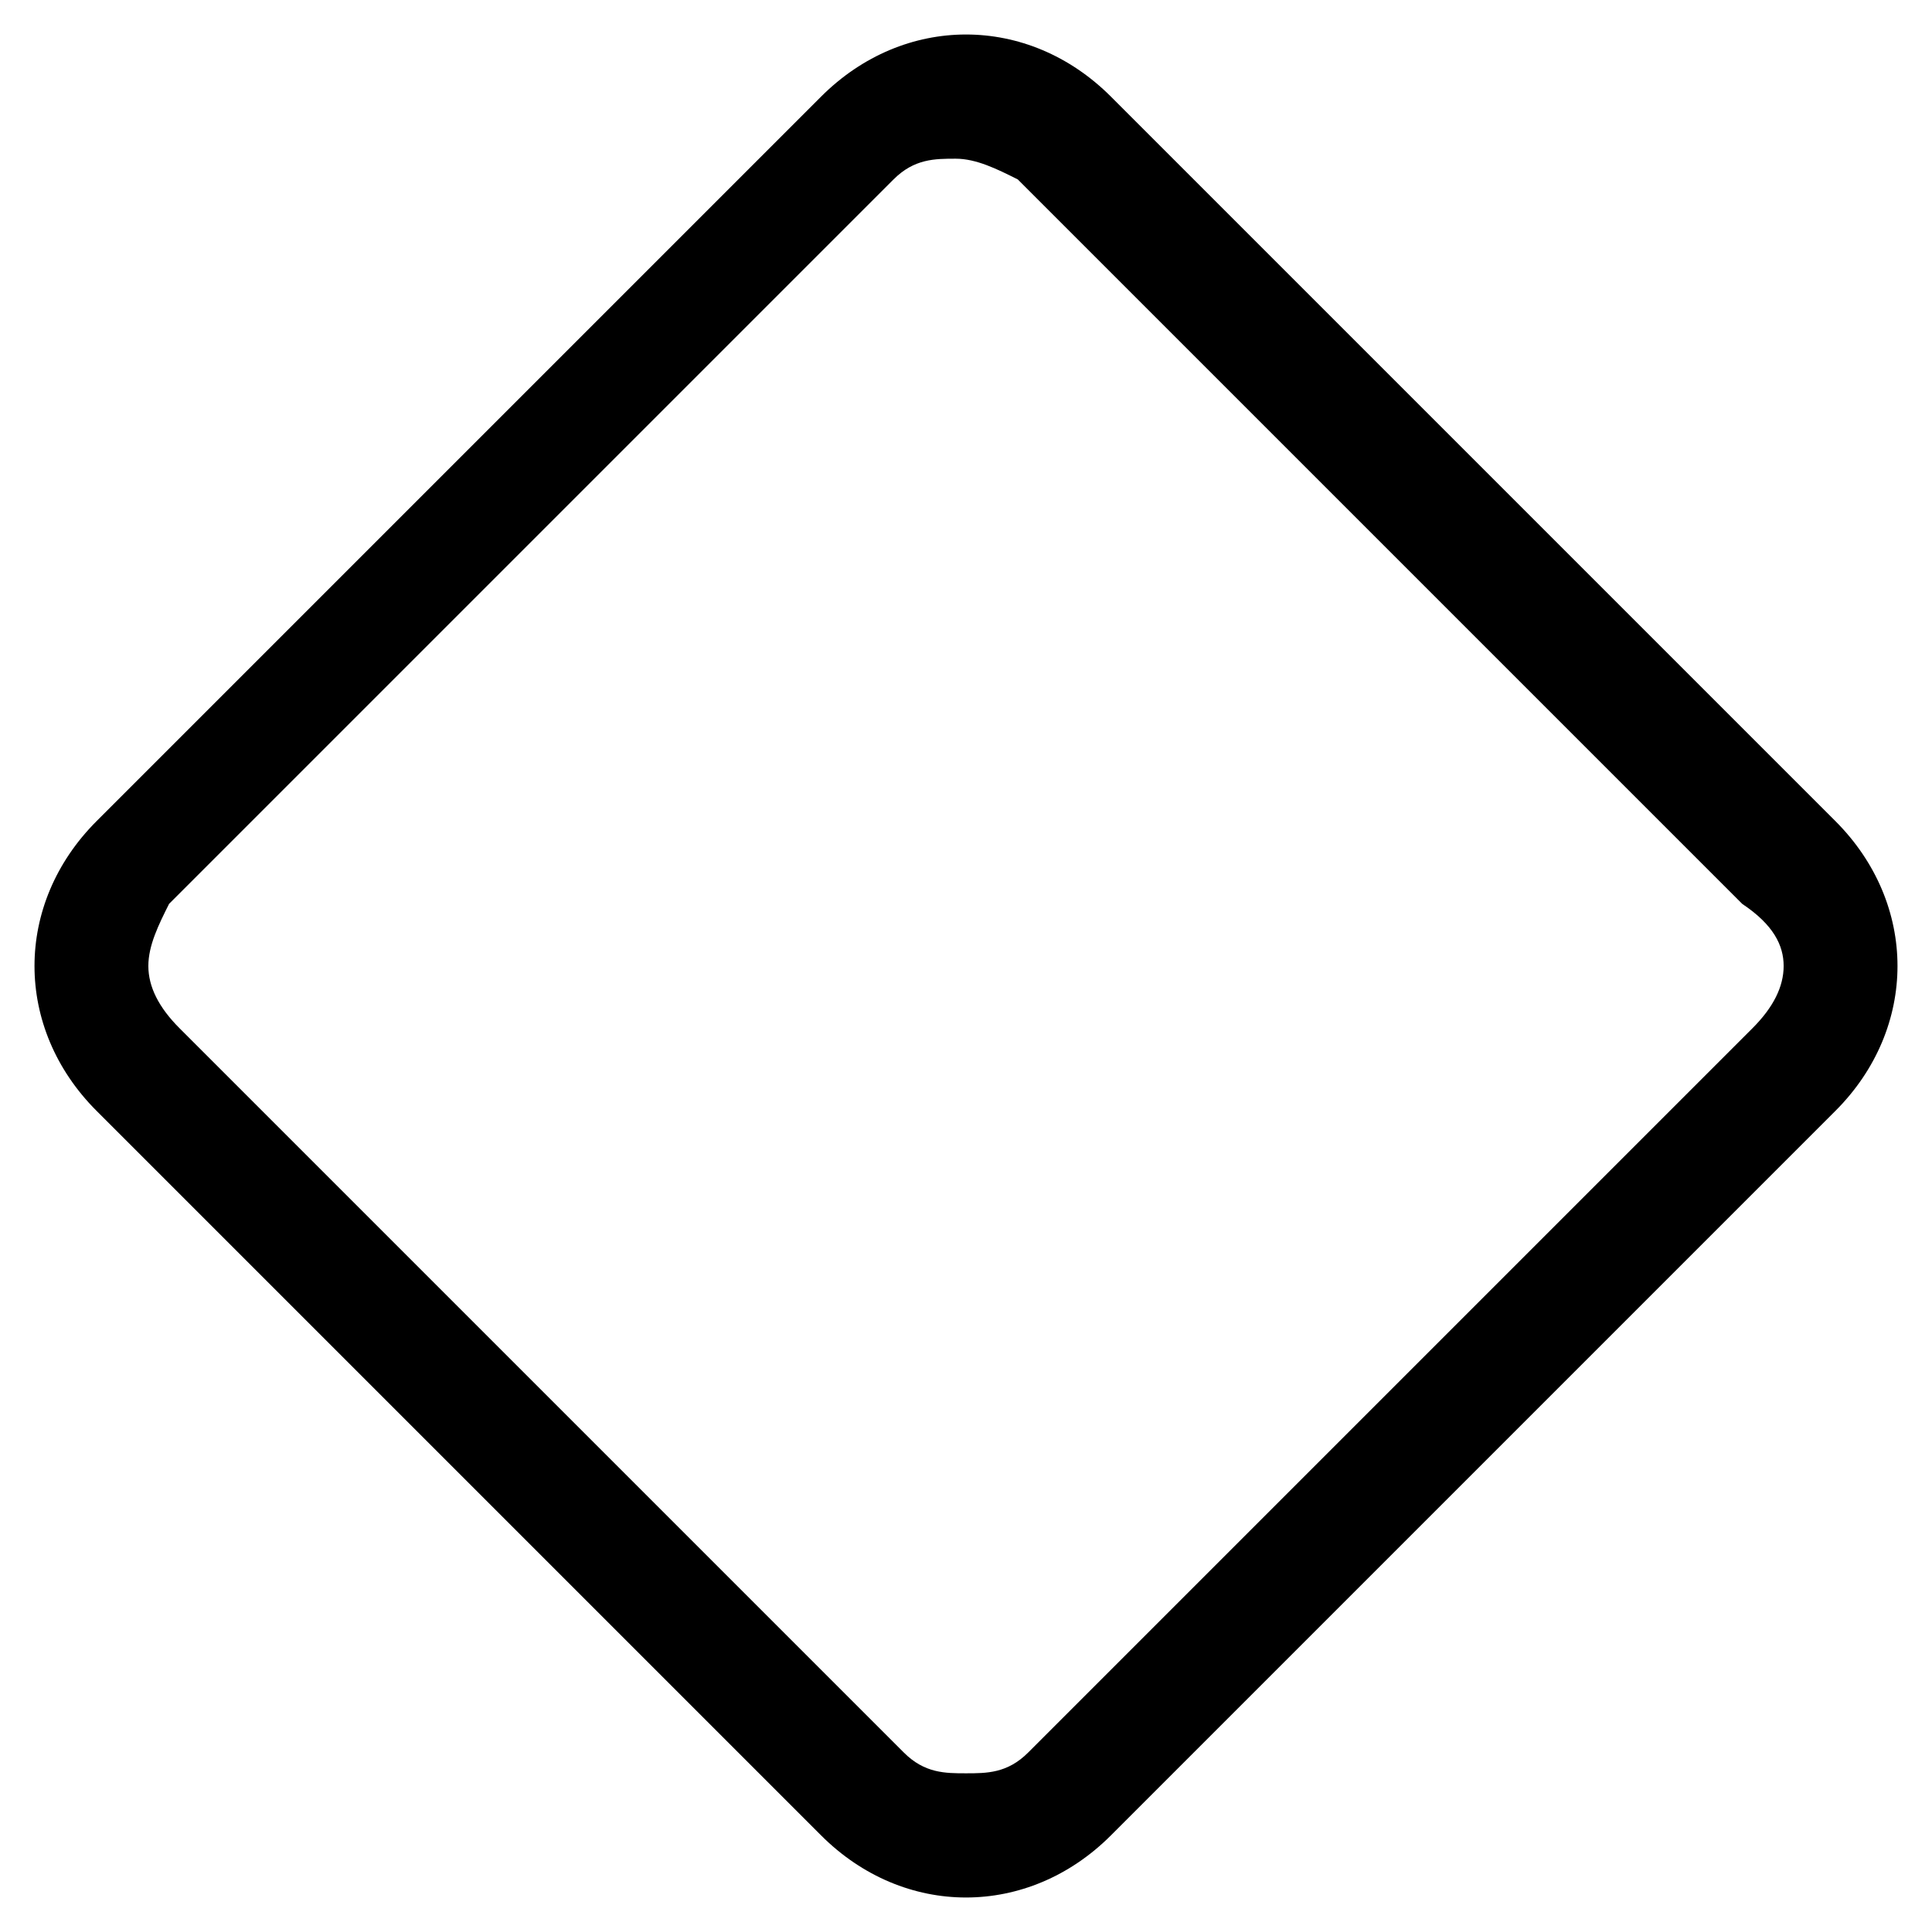 <svg width="14" height="14" viewBox="0 0 14 14" fill="none" xmlns="http://www.w3.org/2000/svg">
<path fill-rule="evenodd" clip-rule="evenodd" d="M8.05 0.7L13.3 5.95C13.9 6.55 13.9 7.45 13.3 8.05L8.05 13.3C7.75 13.6 7.375 13.75 7 13.75C6.625 13.75 6.25 13.6 5.95 13.3L0.7 8.05C0.1 7.45 0.1 6.55 0.7 5.95L5.95 0.7C6.25 0.4 6.625 0.25 7 0.25C7.375 0.25 7.75 0.4 8.05 0.7ZM7.45 12.7L12.7 7.45C12.85 7.3 12.925 7.15 12.925 7C12.925 6.85 12.85 6.7 12.625 6.55L7.375 1.3C7.225 1.225 7.075 1.15 6.925 1.15C6.775 1.15 6.625 1.15 6.475 1.3L1.225 6.55C1.15 6.7 1.075 6.85 1.075 7C1.075 7.15 1.15 7.3 1.3 7.45L6.55 12.7C6.7 12.85 6.85 12.85 7 12.85C7.15 12.85 7.3 12.85 7.45 12.7Z" fill="black"/>
</svg>
